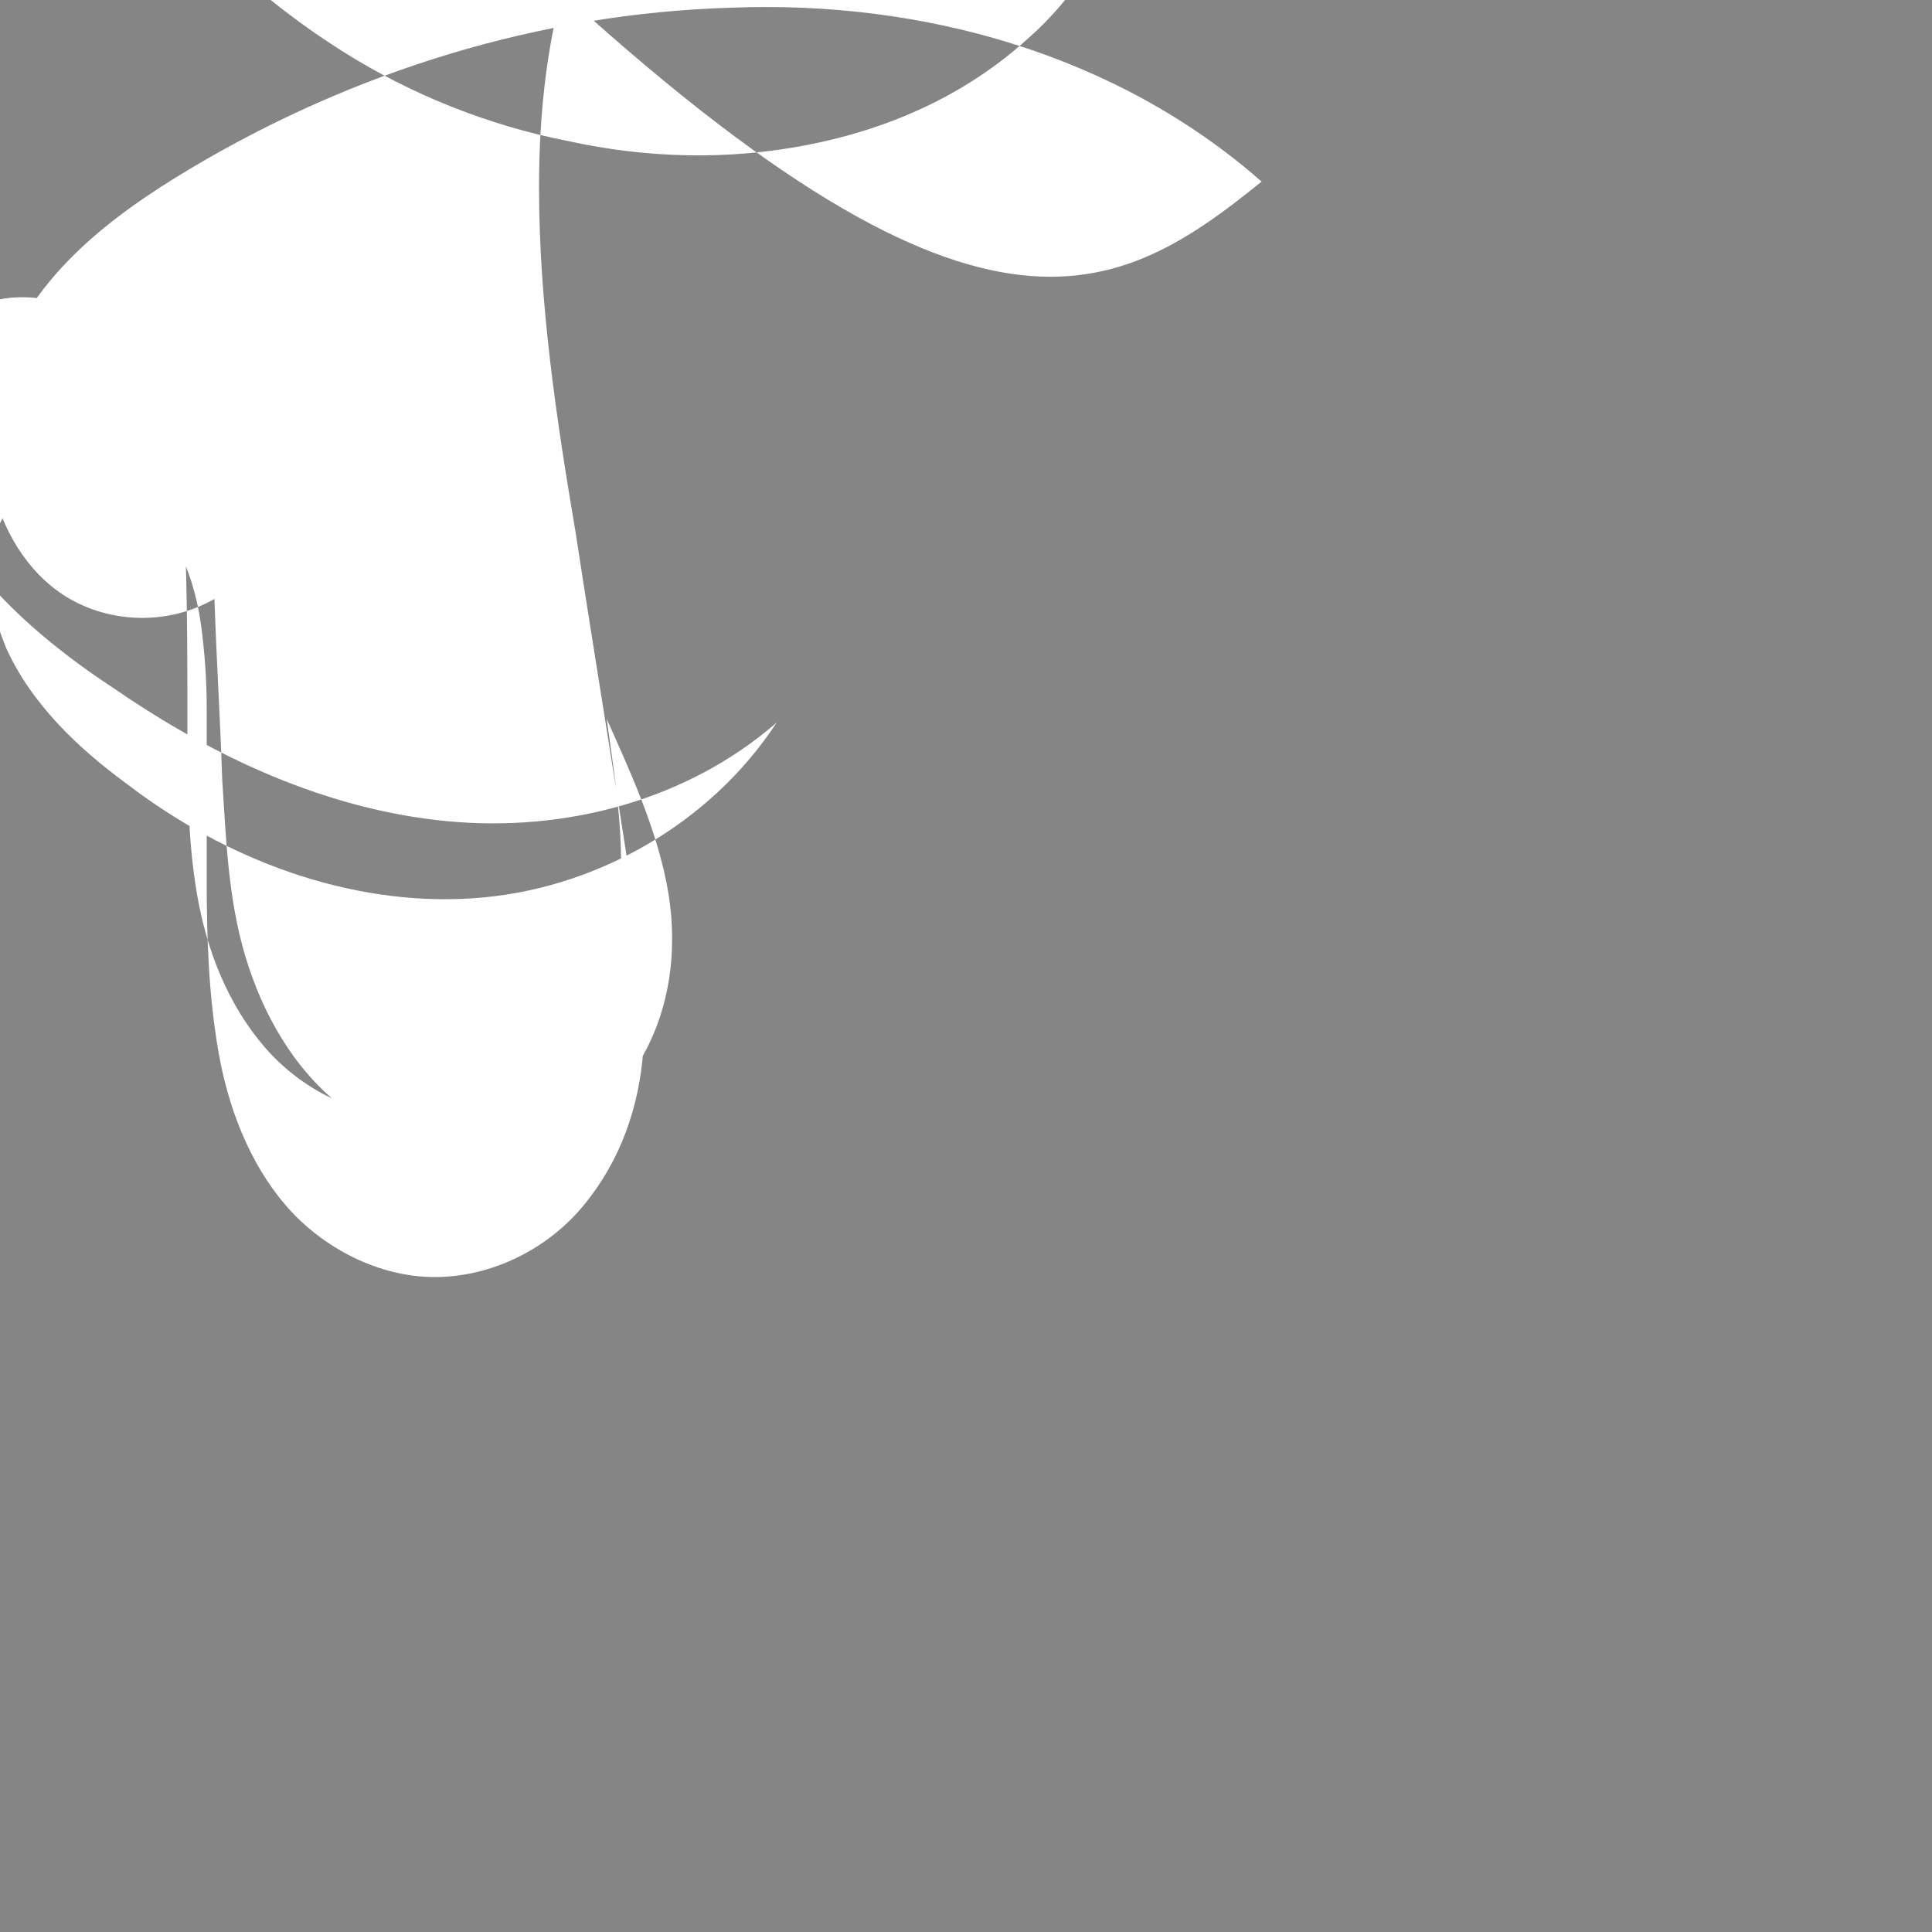 <svg xmlns="http://www.w3.org/2000/svg" viewBox="0 0 100 100" fill="white" opacity="0.6">
  <rect x="0" y="0" width="100" height="100" fill="#333333" stroke="none"/>
  <path d="M65.3,9.4C57.8,2.8,47.7,0,37.8,0.4c-9.9,0.3-19.5,3.3-27.9,8.3c-4.2,2.5-8.1,5.5-9.8,10.1c-0.8,2.3-1,4.8-0.3,7.1
    c0.7,2.3,2.2,4.4,4.4,5.4c2.2,1,4.8,0.9,6.9-0.3c0.1,3.1,0.3,6.2,0.4,9.3c0.2,3.1,0.3,6.2,1.2,9.2c0.9,3,2.5,5.8,4.9,7.7
    c2.4,1.9,5.5,2.8,8.5,2.4c3-0.5,5.7-2.4,7.2-5c1.5-2.7,1.8-5.9,1.2-8.9c-0.6-3-1.9-5.8-3.1-8.5c0.4,2.9,0.9,5.9,0.7,8.8
    c-0.2,3-1.2,5.9-3.1,8.1c-1.9,2.3-4.8,3.7-7.7,3.7c-2.9,0-5.7-1.4-7.6-3.6c-1.9-2.2-3-5-3.5-7.9c-0.5-2.9-0.5-5.9-0.5-8.8
    c0-3,0-5.9-0.1-8.9c-0.1-3-0.3-6.1-1.7-8.8c-0.7-1.4-1.7-2.5-3-3.3c-1.3-0.8-2.7-1.2-4.2-1.1c-1.5,0.1-2.9,0.8-3.8,2
    c-0.9,1.2-1.3,2.6-1.3,4.1c-0.1,3,1.5,5.8,3.4,8.2c1.9,2.3,4.4,4.3,7,6c5.1,3.5,10.9,6.2,17.1,6.8c6.2,0.6,12.5-1.1,17.1-5.1
    c-3.4,5.2-9.4,8.7-15.8,9.1c-6.3,0.4-12.7-2-17.8-5.9c-2.6-1.9-5-4.2-6.3-7.1c-0.6-1.5-1-3-0.8-4.6c0.1-0.8,0.3-1.5,0.7-2.2
    c0.4-0.7,0.9-1.2,1.6-1.6c1.3-0.7,3-0.7,4.3,0c1.3,0.7,2.3,1.8,3,3.1c0.7,1.3,1.1,2.7,1.3,4.1c0.2,1.5,0.3,2.9,0.3,4.4
    c0,3,0,5.9,0,8.9c0,3,0.1,5.9,0.6,8.8c0.5,2.9,1.6,5.8,3.5,8c1.9,2.2,4.8,3.7,7.7,3.7c2.9,0,5.8-1.4,7.7-3.7
    c1.9-2.3,2.9-5.1,3.1-8.1c0.2-3-0.3-6-0.7-8.9c-0.9-5.9-1.9-11.9-2.8-17.8c-1-5.9-1.9-11.9-1.9-17.9c0-6,1-12.1,4.2-17.2
    c1.6-2.6,3.7-4.9,6.2-6.6c2.5-1.7,5.5-2.8,8.5-2.9c2.3,0,4.7,0.5,6.7,1.8c2,1.2,3.7,3.1,4.4,5.3c0.4,1.1,0.5,2.3,0.3,3.4
    c-0.1,1.2-0.5,2.2-1,3.3c-1,2-2.4,3.8-4,5.2c-3.3,3-7.3,4.7-11.4,5.5c-4.1,0.8-8.3,0.7-12.4-0.2c-4.1-0.8-8.1-2.4-11.6-4.6
    c-3.5-2.2-6.6-4.9-9.2-8c-2.6-3.1-4.7-6.6-6.2-10.4c-0.8-1.9-1.3-3.8-1.8-5.8c-0.4-2-0.7-4-0.6-6c0.1-2,0.4-4,1.2-5.9
    c0.7-1.8,1.9-3.5,3.5-4.7c1.6-1.2,3.6-1.8,5.6-2c2,0.7,4.9,2.4,6.7,3.6c3.6,2.4,6.8,5.5,9.1,9.1c2.3,3.7,3.9,7.9,4.1,12.3
    c0.2,4.4-1.2,8.7-3.9,12.1C50.1,19.6,57.4,15.8,65.3,9.4z"></path>
</svg>
